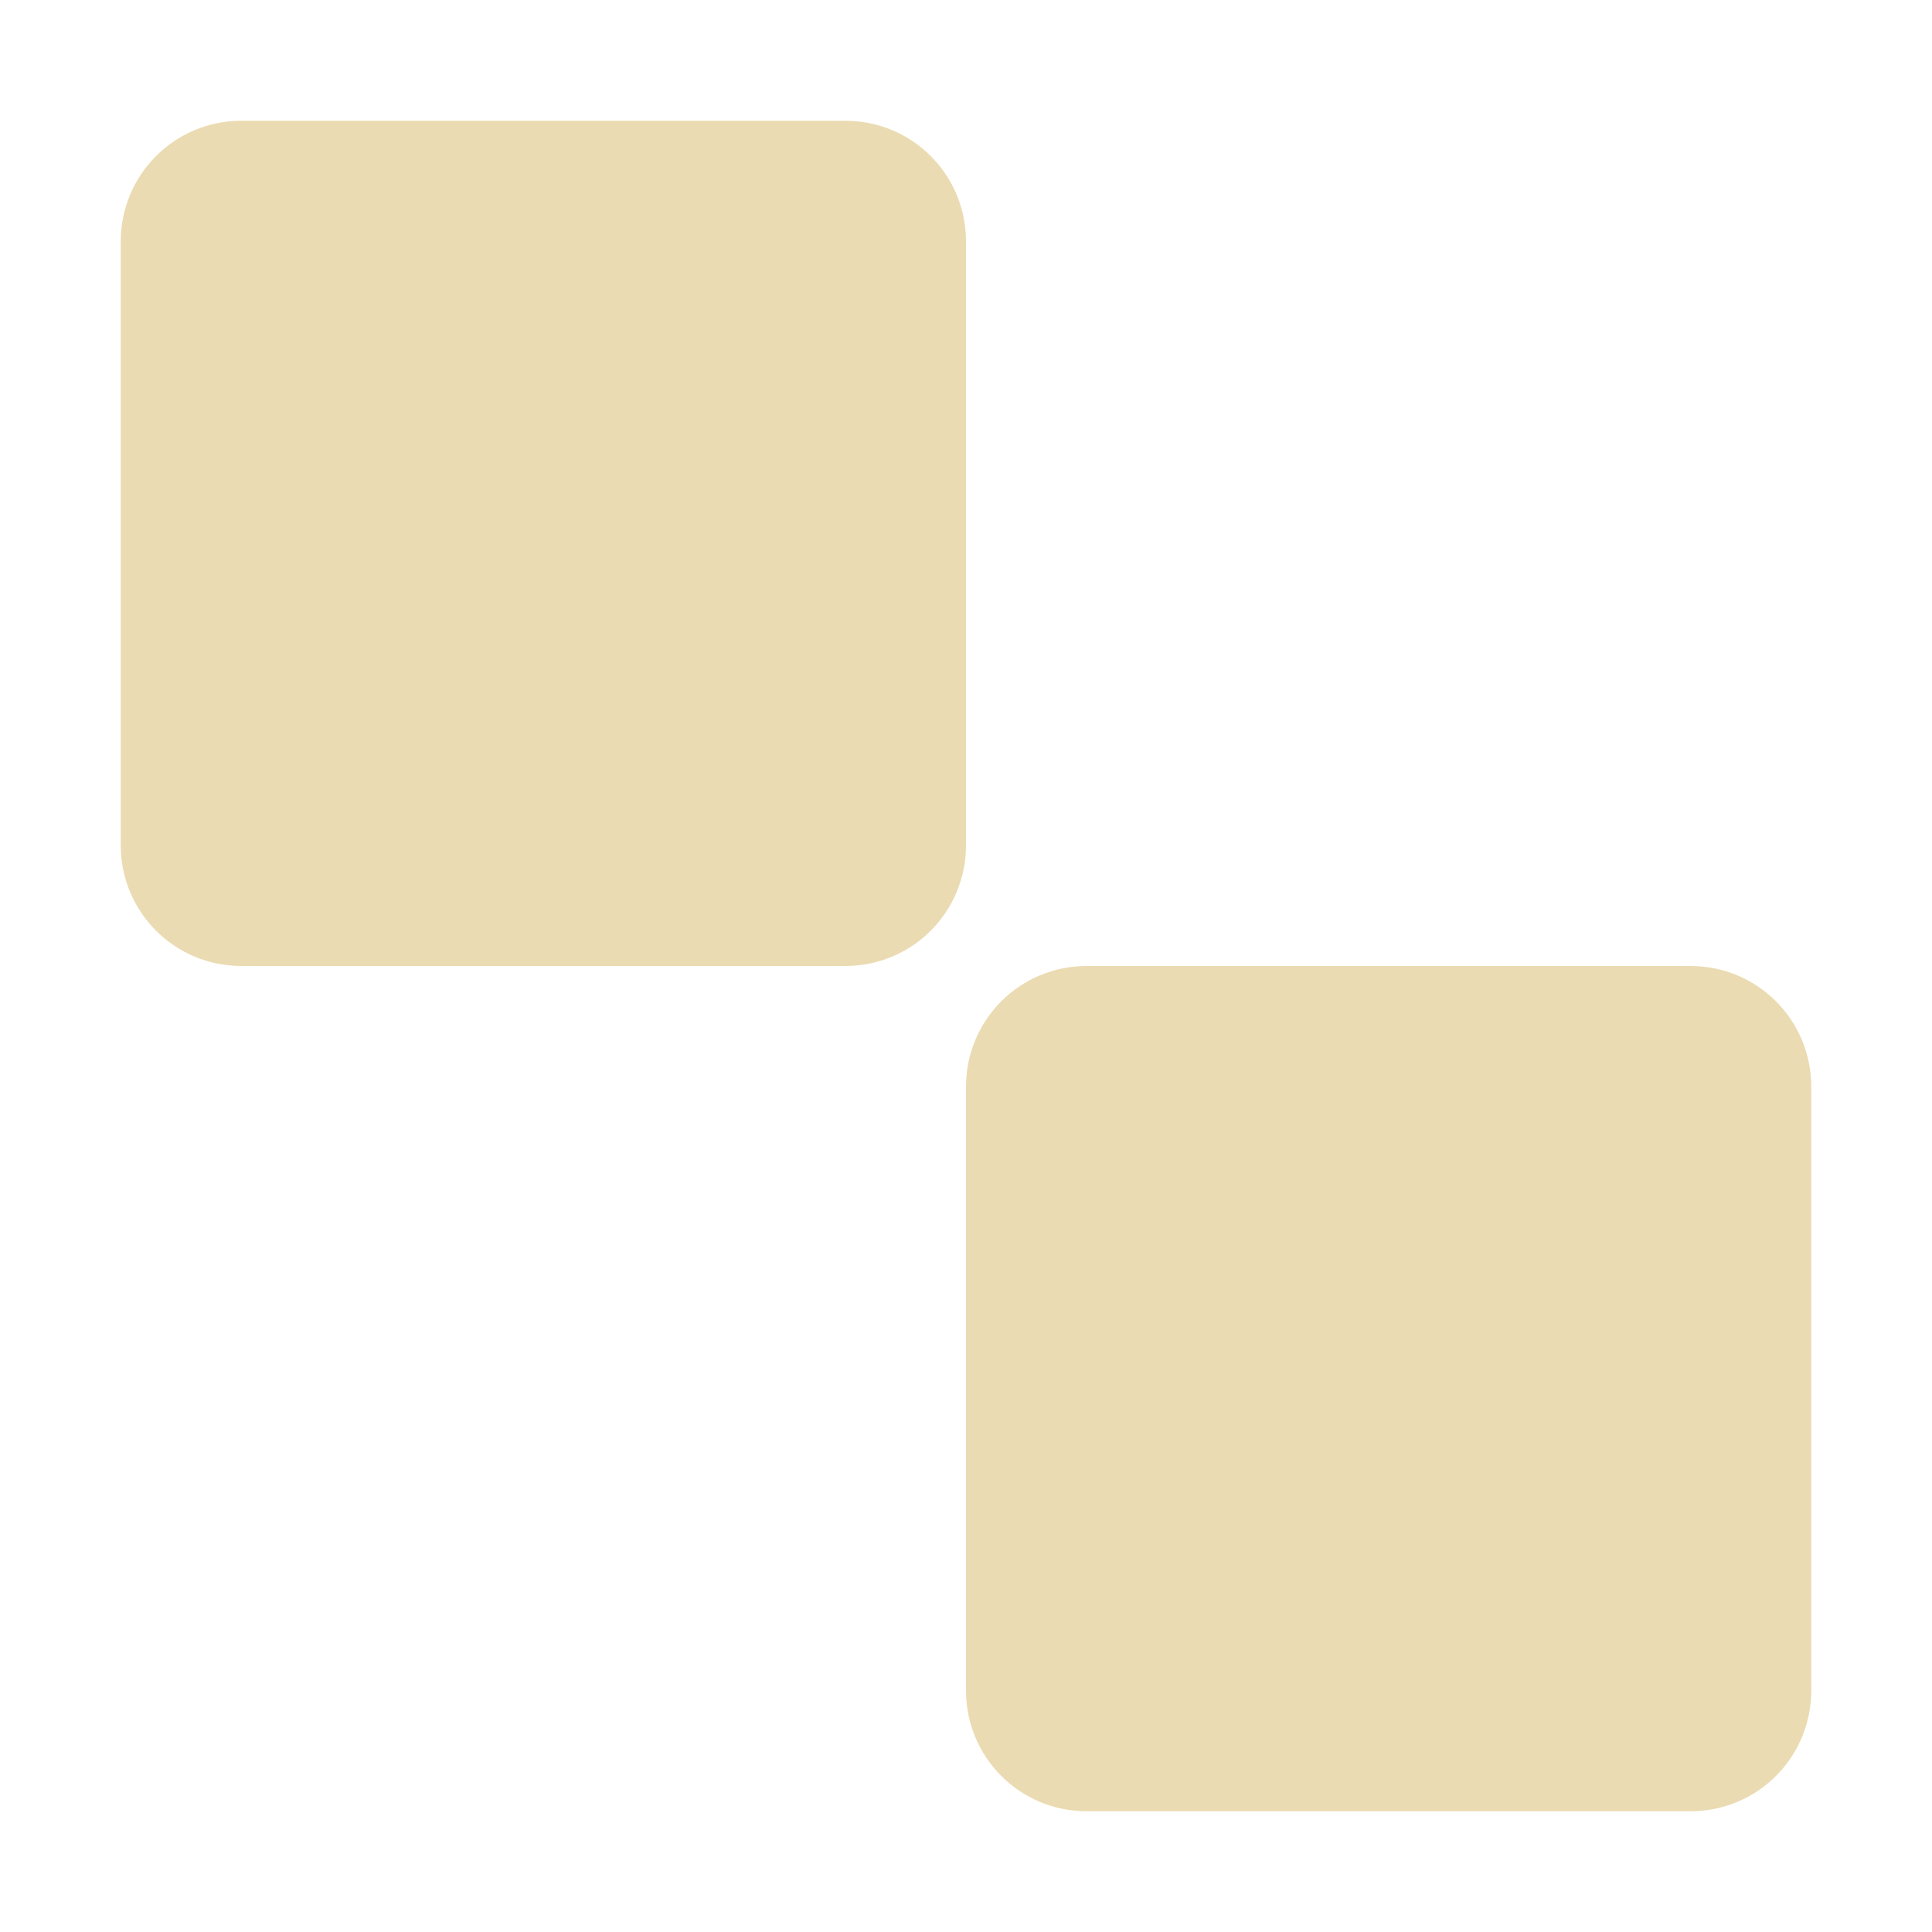 <svg width="16" height="16" version="1.1" xmlns="http://www.w3.org/2000/svg">
  <defs>
    <style type="text/css" id="current-color-scheme">.ColorScheme-Text { color:#ebdbb2; } .ColorScheme-Highlight { color:#458588; }</style>
  </defs>
  <path class="ColorScheme-Text" fill="currentColor" d="m2 1c-0.554 0-1 0.446-1 1v5c0 0.554 0.446 1 1 1h5c0.554 0 1-0.446 1-1v-5c0-0.554-0.446-1-1-1h-5zm7 7c-0.554 0-1 0.446-1 1v5c0 0.554 0.446 1 1 1h5c0.554 0 1-0.446 1-1v-5c0-0.554-0.446-1-1-1h-5z"/>
</svg>
